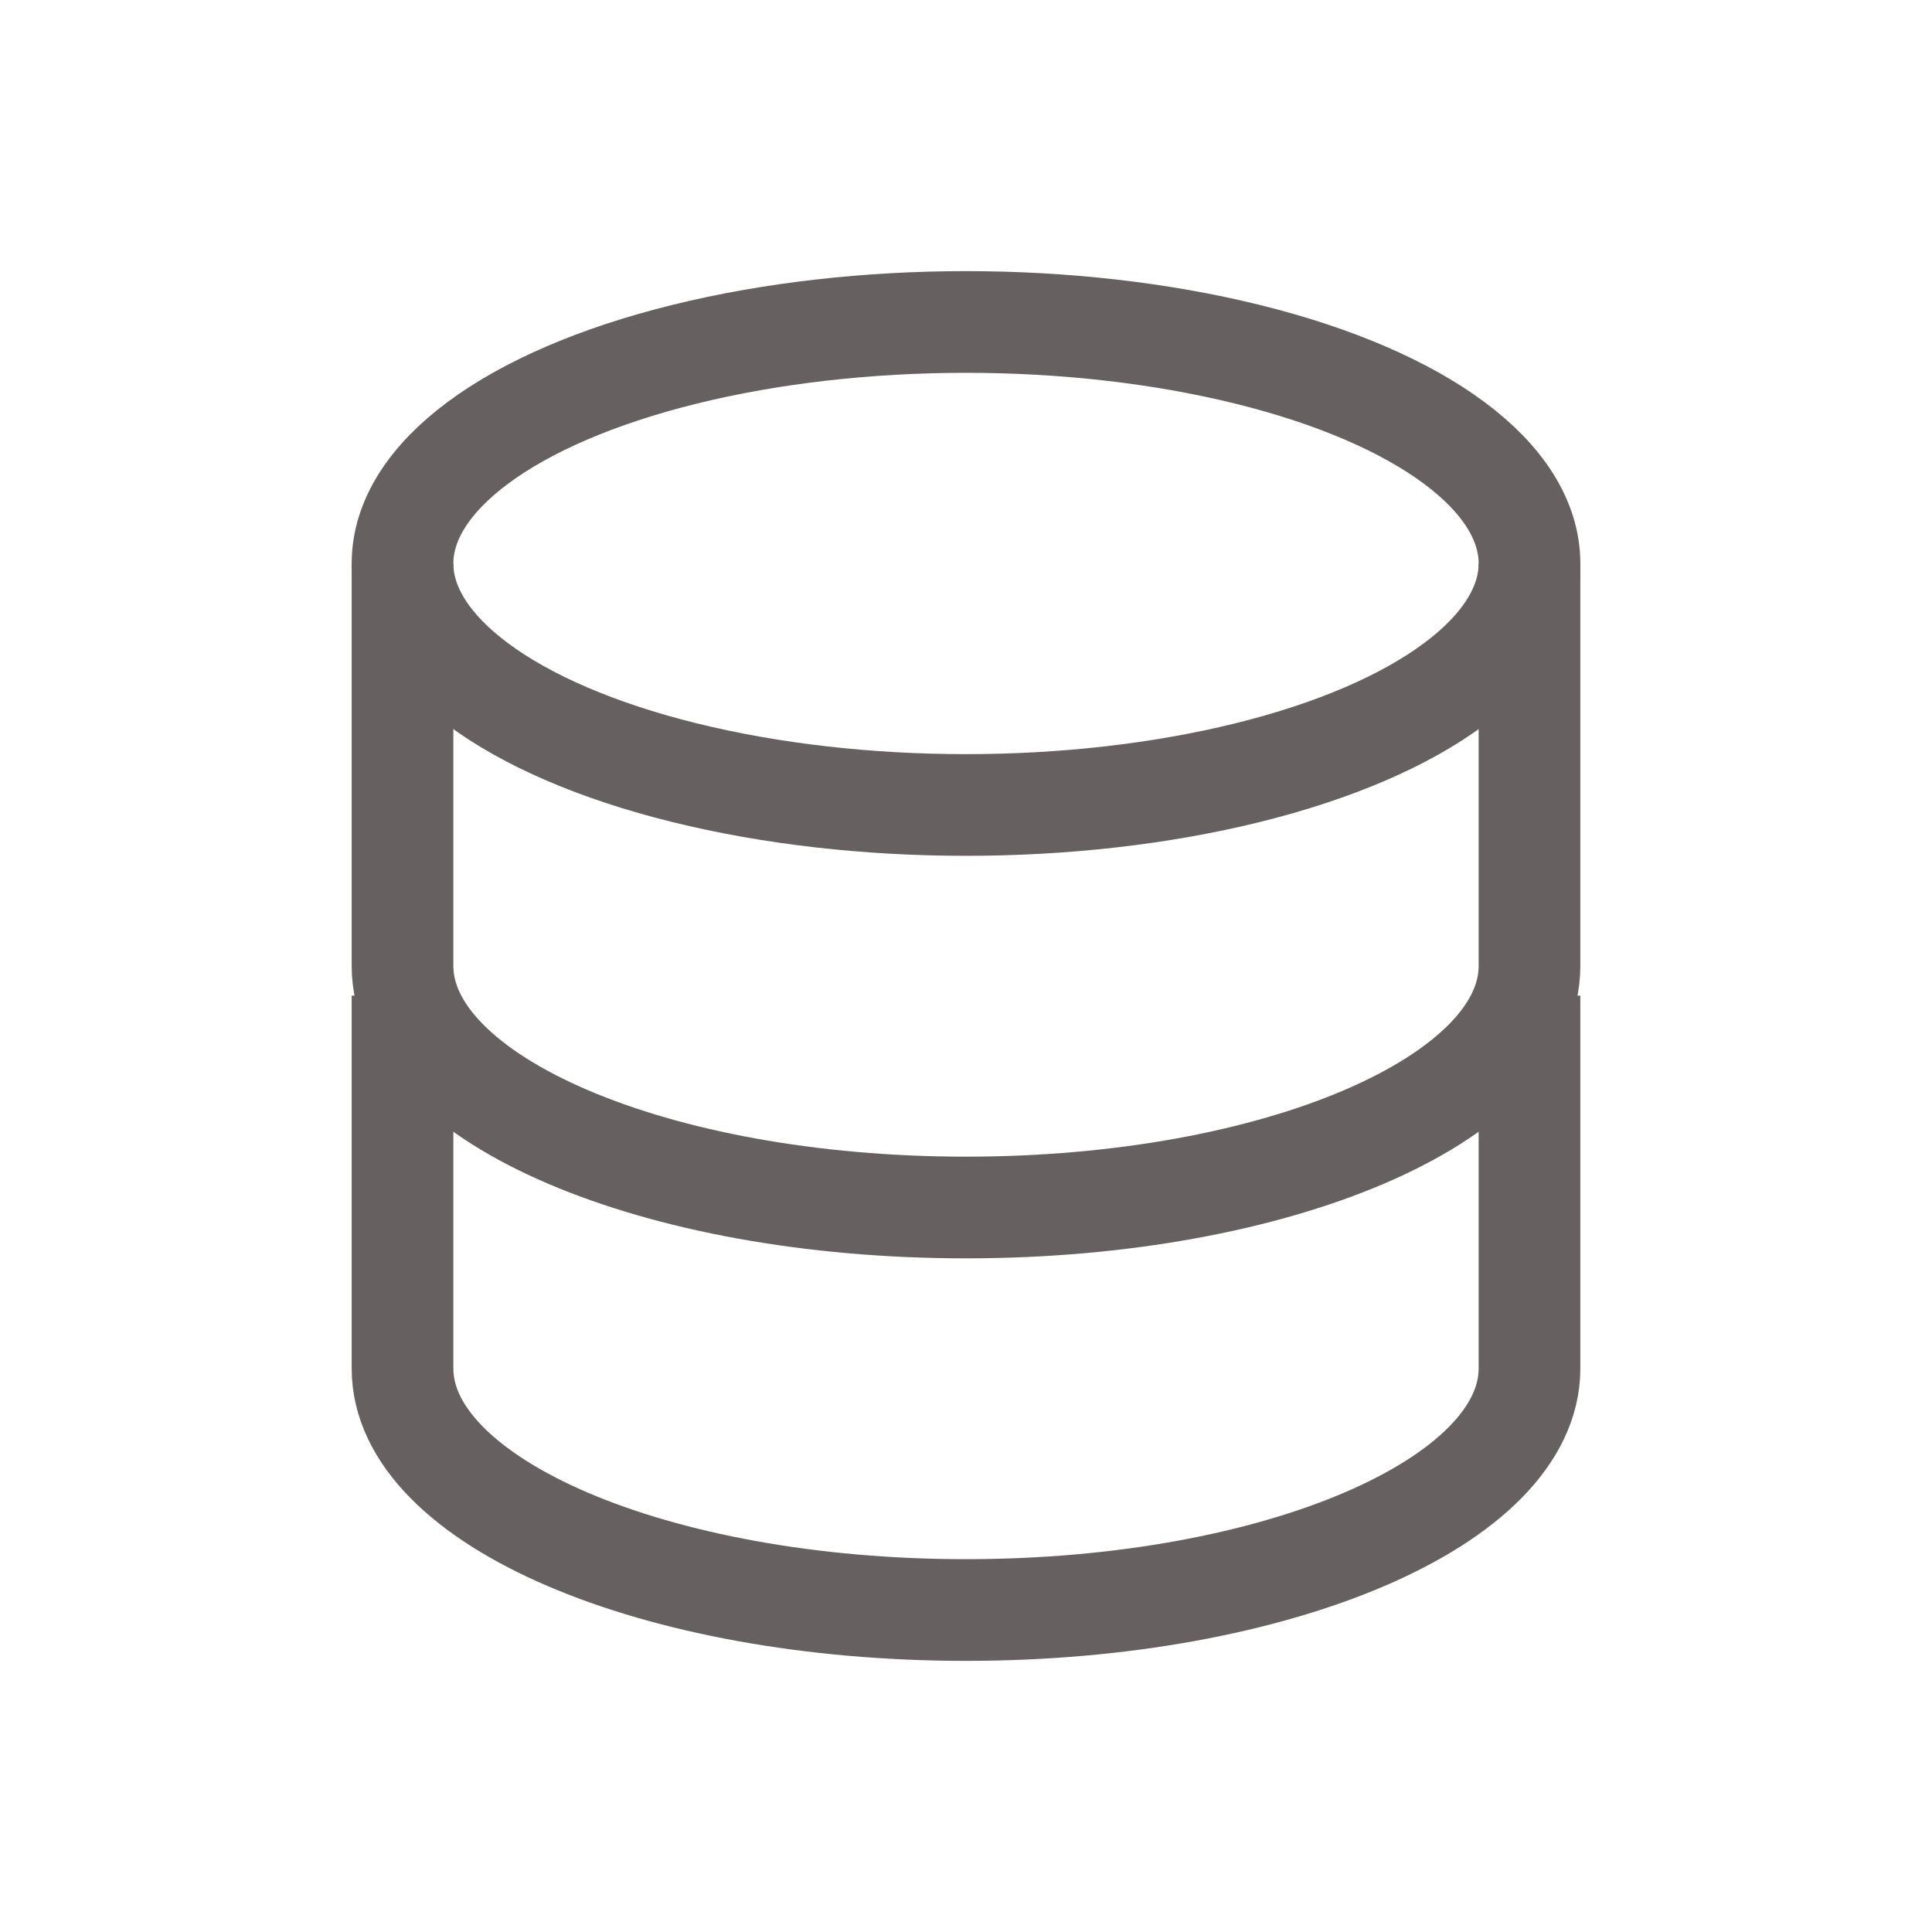 <svg width="38" height="38" viewBox="0 0 38 38" fill="none" xmlns="http://www.w3.org/2000/svg">
<ellipse cx="19" cy="11.083" rx="11.083" ry="4.75" stroke="#676061" stroke-width="2"/>
<path d="M7.917 20.583C7.917 20.583 7.917 24.293 7.917 26.917C7.917 29.54 12.879 31.667 19 31.667C25.121 31.667 30.083 29.54 30.083 26.917C30.083 25.607 30.083 20.583 30.083 20.583" stroke="#676061" stroke-width="2" stroke-linecap="square"/>
<path d="M7.917 11.083C7.917 11.083 7.917 16.377 7.917 19C7.917 21.623 12.879 23.75 19 23.75C25.121 23.75 30.083 21.623 30.083 19C30.083 17.691 30.083 11.083 30.083 11.083" stroke="#676061" stroke-width="2"/>
</svg>
